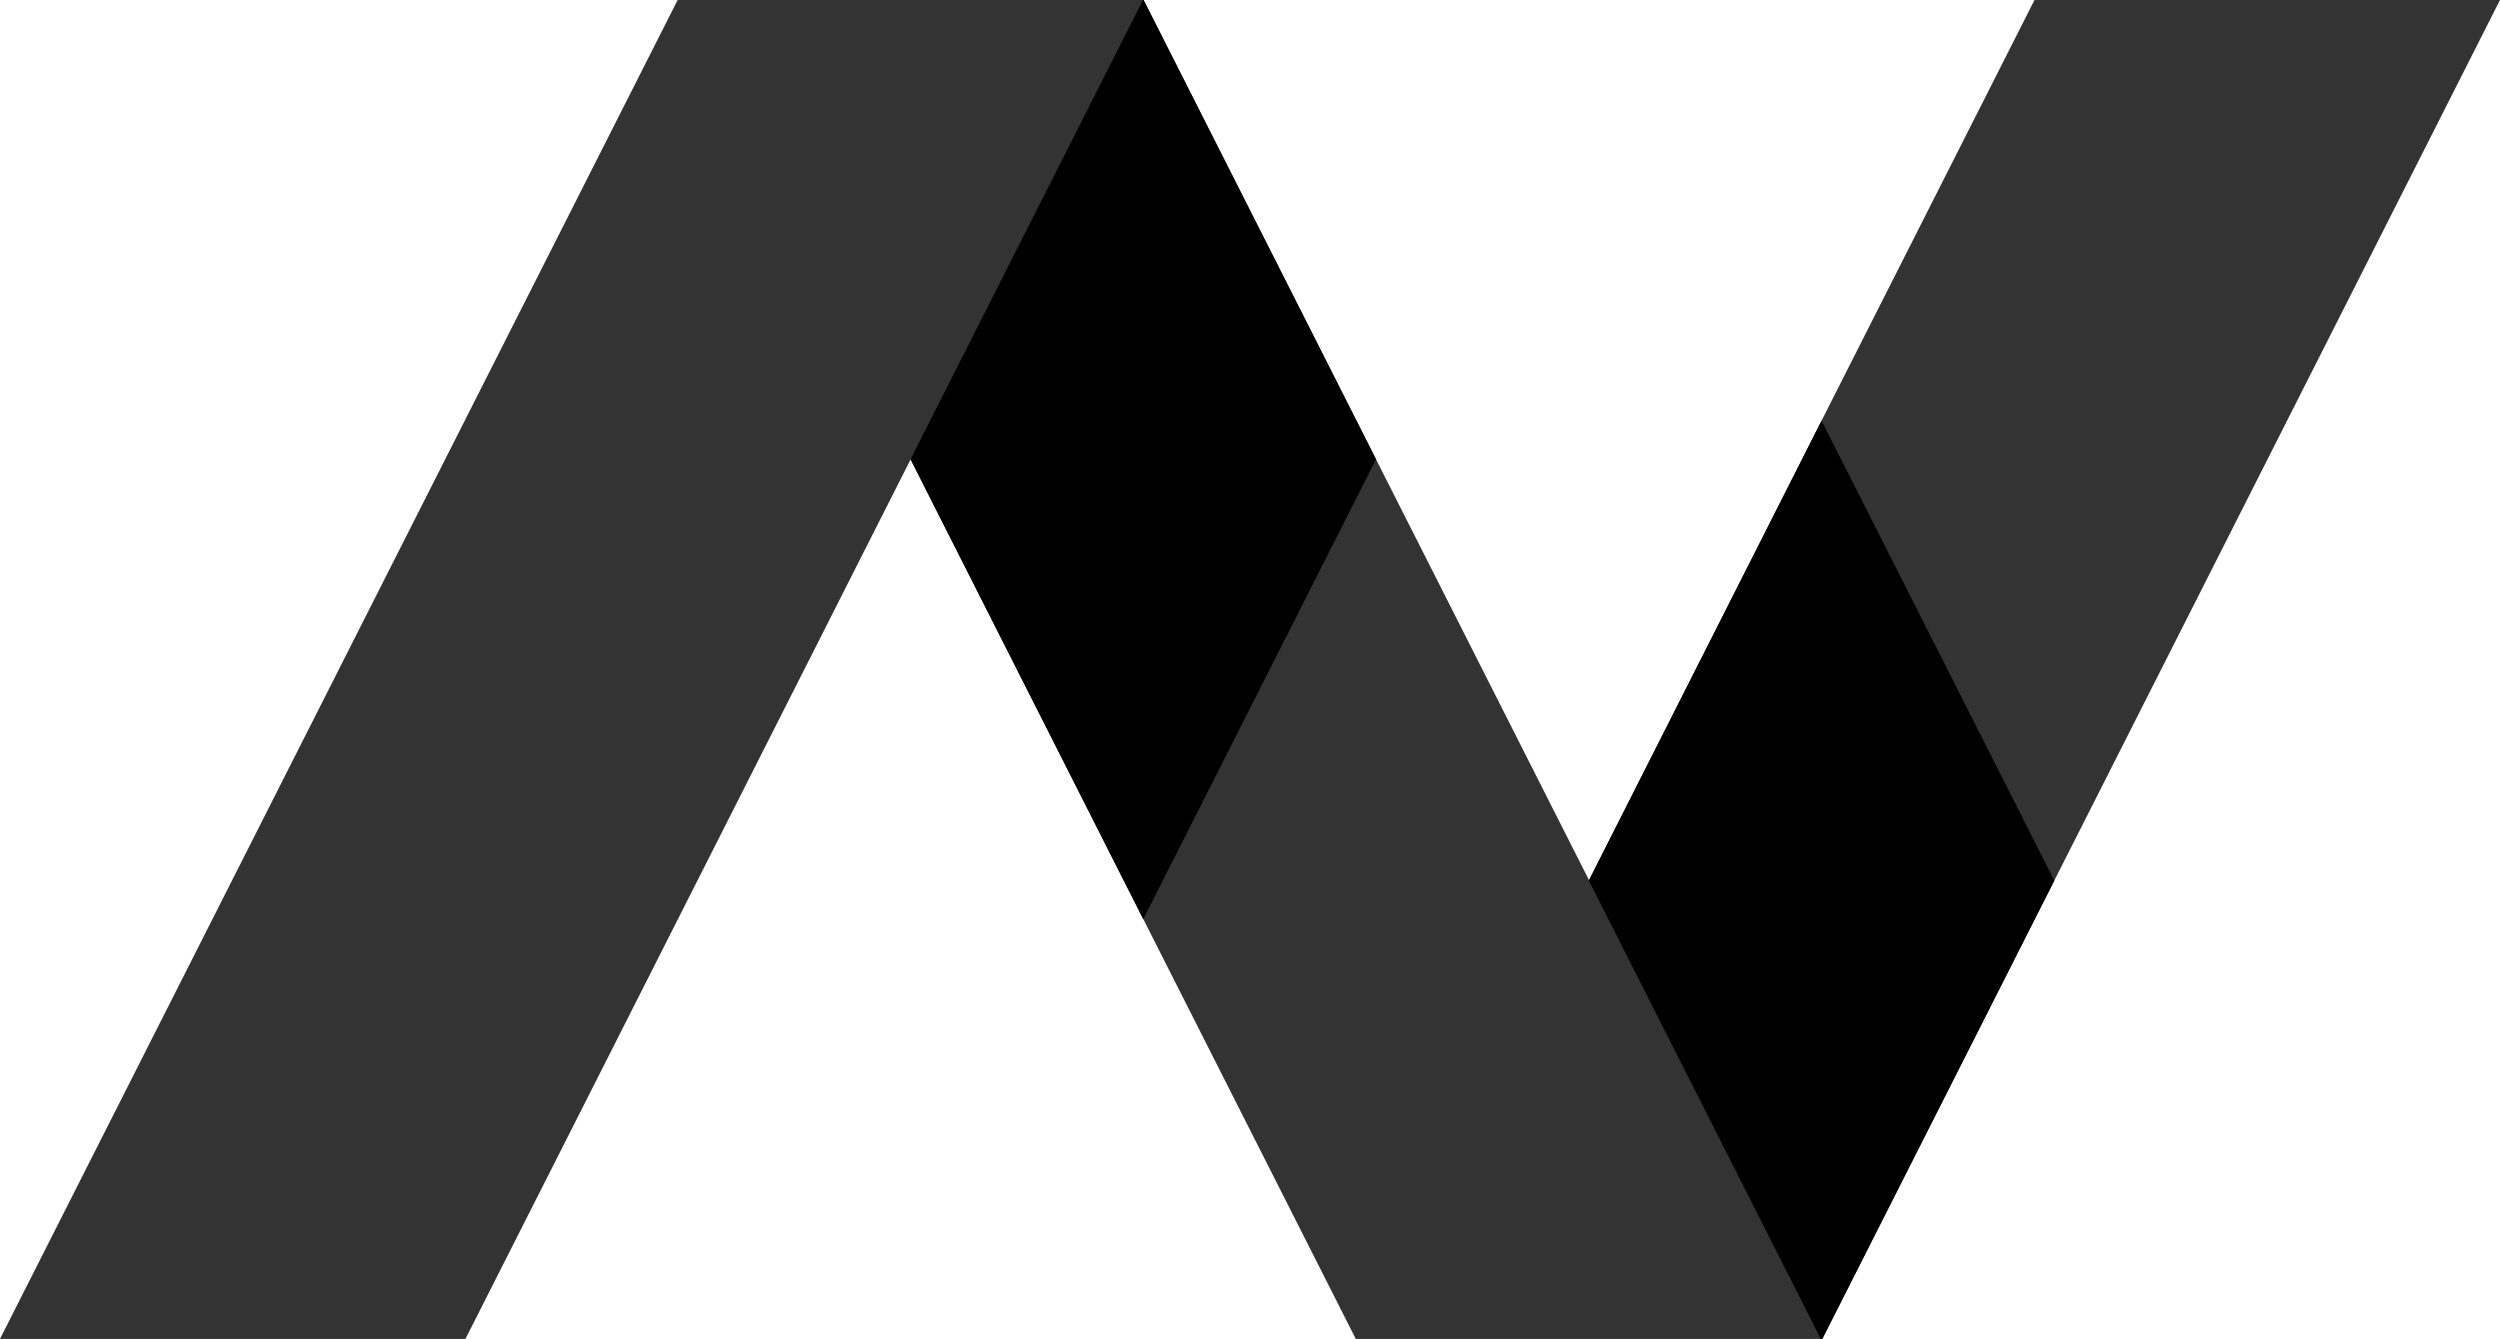 <svg xmlns="http://www.w3.org/2000/svg" viewBox="0 0 466.8 250"><defs><style>.cls-1{fill:#333;}</style></defs><g id="Layer_2" data-name="Layer 2"><g id="Layer_1-2" data-name="Layer 1"><polygon class="cls-1" points="379.88 0 296.7 164.34 213.53 0 213.45 0 126.61 0 126.53 0 0 250 86.91 250 170.03 85.78 253.15 250 253.35 250 340.06 250 340.26 250 466.8 0 379.88 0"/><polygon points="213.47 171.62 256.93 85.76 213.53 0 213.42 0 170.02 85.76 213.47 171.62"/><polygon points="340.12 78.56 296.67 164.42 339.98 250 340.26 250 383.58 164.42 340.12 78.56"/></g></g></svg>